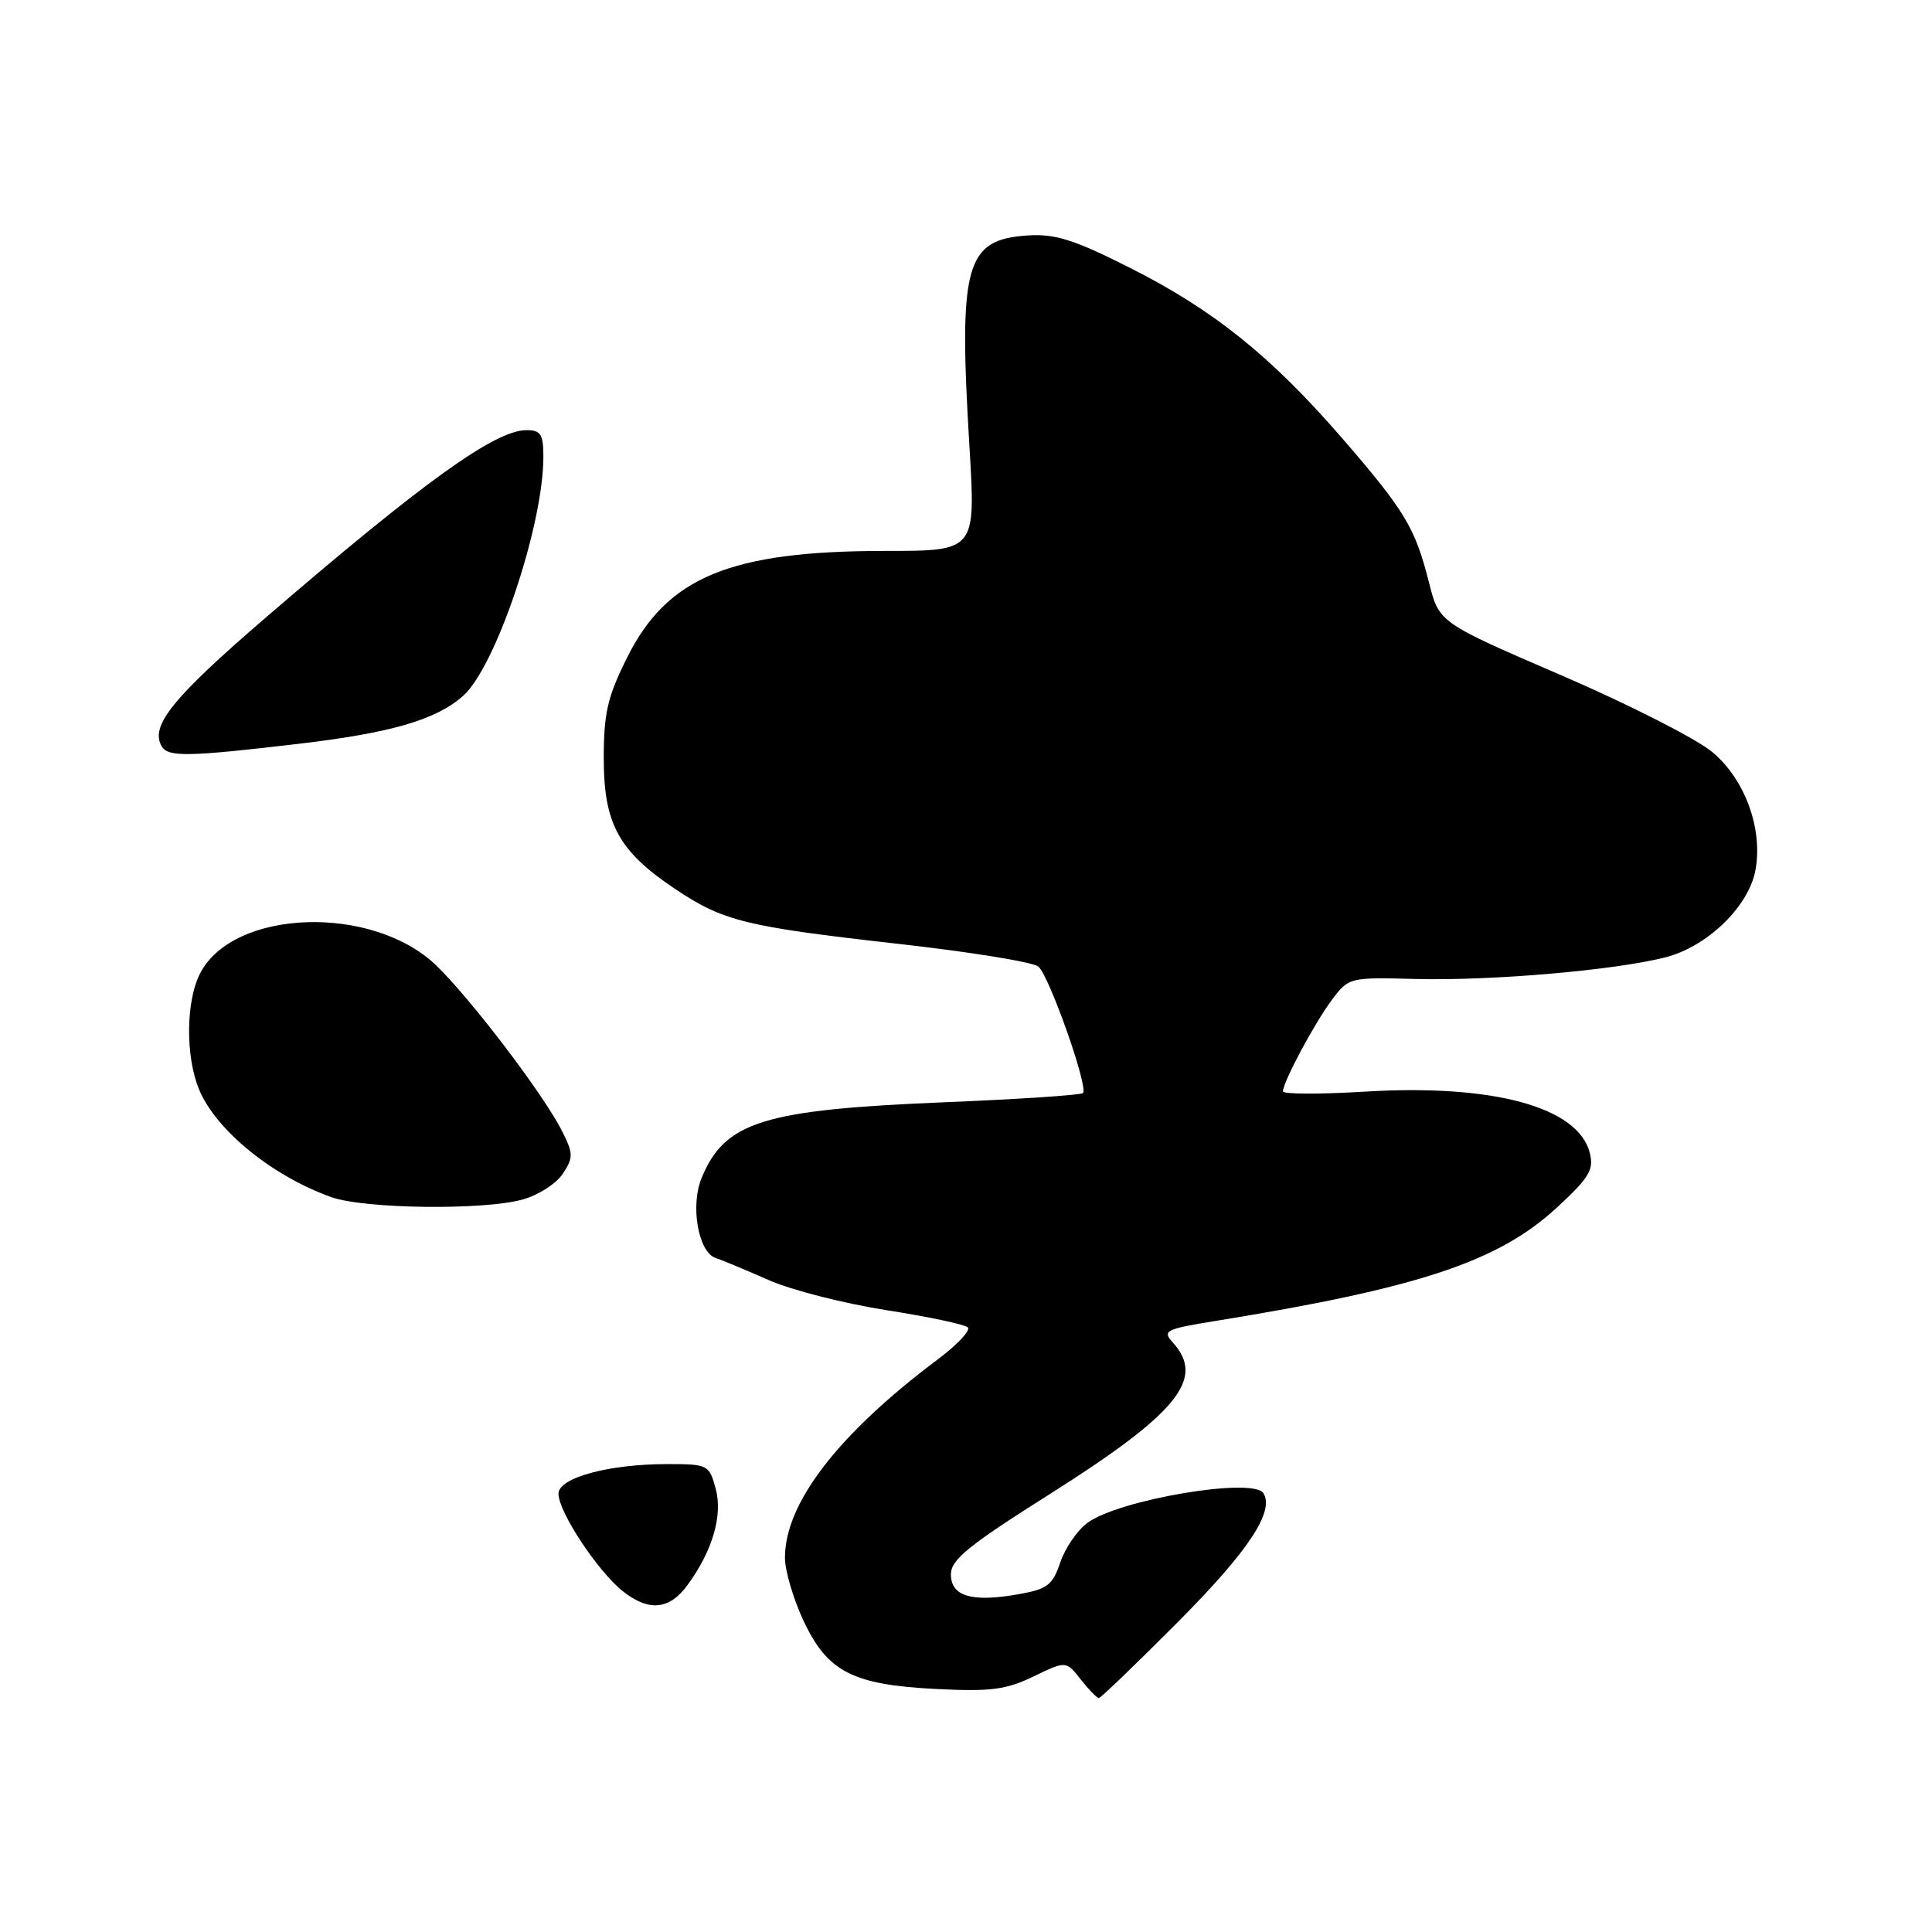 <?xml version="1.0" encoding="UTF-8" standalone="no"?>
<!DOCTYPE svg PUBLIC "-//W3C//DTD SVG 1.1//EN" "http://www.w3.org/Graphics/SVG/1.1/DTD/svg11.dtd" >
<svg xmlns="http://www.w3.org/2000/svg" xmlns:xlink="http://www.w3.org/1999/xlink" version="1.1" viewBox="0 0 256 256">
 <g >
 <path fill="currentColor"
d=" M 156.14 214.86 C 165.42 205.53 168.90 200.27 167.41 197.86 C 166.07 195.69 148.22 198.71 144.07 201.80 C 142.73 202.80 141.12 205.15 140.49 207.04 C 139.47 210.05 138.78 210.57 134.92 211.25 C 128.77 212.34 126.00 211.52 126.00 208.61 C 126.00 206.67 128.33 204.78 138.97 198.06 C 156.00 187.30 159.76 182.71 155.44 177.93 C 153.98 176.31 154.35 176.12 161.19 175.01 C 188.02 170.66 198.49 167.18 206.24 160.06 C 210.58 156.06 211.22 155.01 210.66 152.78 C 209.13 146.68 197.86 143.61 180.79 144.65 C 174.86 145.01 170.00 144.99 170.00 144.61 C 170.00 143.38 174.17 135.58 176.48 132.49 C 178.71 129.51 178.80 129.49 187.61 129.72 C 197.69 129.97 213.81 128.58 220.61 126.87 C 226.18 125.47 231.69 120.16 232.60 115.33 C 233.62 109.88 231.25 103.32 226.93 99.68 C 224.86 97.93 215.86 93.35 206.93 89.50 C 190.69 82.50 190.69 82.50 189.36 77.23 C 187.51 69.91 186.18 67.70 177.80 58.02 C 168.35 47.12 160.69 40.99 149.55 35.40 C 142.26 31.73 139.79 30.96 136.16 31.20 C 127.90 31.75 127.00 35.04 128.46 59.25 C 129.29 73.00 129.29 73.00 117.36 73.00 C 96.78 73.00 88.44 76.44 83.11 87.10 C 80.50 92.33 80.00 94.47 80.00 100.51 C 80.00 109.13 81.98 112.77 89.35 117.72 C 95.81 122.06 98.66 122.77 118.90 125.05 C 128.47 126.12 136.88 127.48 137.58 128.07 C 139.02 129.26 144.25 144.08 143.50 144.84 C 143.23 145.10 135.02 145.65 125.26 146.05 C 101.14 147.04 96.06 148.61 92.97 156.08 C 91.45 159.73 92.52 165.91 94.81 166.68 C 95.74 166.99 98.91 168.32 101.87 169.62 C 104.82 170.93 111.79 172.71 117.37 173.59 C 122.94 174.46 127.83 175.49 128.24 175.88 C 128.65 176.27 126.85 178.19 124.24 180.14 C 111.01 190.07 103.99 199.20 104.01 206.45 C 104.02 208.13 105.11 211.83 106.43 214.68 C 109.62 221.52 112.94 223.24 124.06 223.80 C 131.27 224.16 133.31 223.90 136.94 222.14 C 141.26 220.06 141.26 220.06 143.20 222.53 C 144.27 223.89 145.35 225.00 145.60 225.00 C 145.85 225.00 150.59 220.44 156.14 214.86 Z  M 91.12 210.00 C 94.43 205.47 95.79 200.77 94.83 197.25 C 93.97 194.08 93.80 194.00 88.41 194.00 C 80.65 194.00 74.00 195.81 74.00 197.92 C 74.00 200.34 79.23 208.25 82.56 210.87 C 86.01 213.58 88.71 213.31 91.12 210.00 Z  M 69.26 158.94 C 71.33 158.37 73.72 156.83 74.57 155.53 C 75.99 153.37 75.98 152.85 74.45 149.83 C 72.03 145.03 62.48 132.47 57.85 127.97 C 49.44 119.81 30.95 120.40 26.52 128.97 C 24.62 132.63 24.56 140.01 26.39 144.39 C 28.64 149.78 36.08 155.83 43.88 158.62 C 48.27 160.19 64.06 160.39 69.26 158.94 Z  M 39.64 98.55 C 51.84 97.11 57.78 95.38 61.36 92.21 C 65.69 88.39 72.00 69.62 72.00 60.55 C 72.00 57.53 71.66 57.00 69.75 57.00 C 65.59 57.01 56.14 63.81 35.24 81.81 C 22.80 92.52 19.80 96.25 21.46 98.94 C 22.32 100.33 25.07 100.27 39.64 98.55 Z "/>
</g>
</svg>